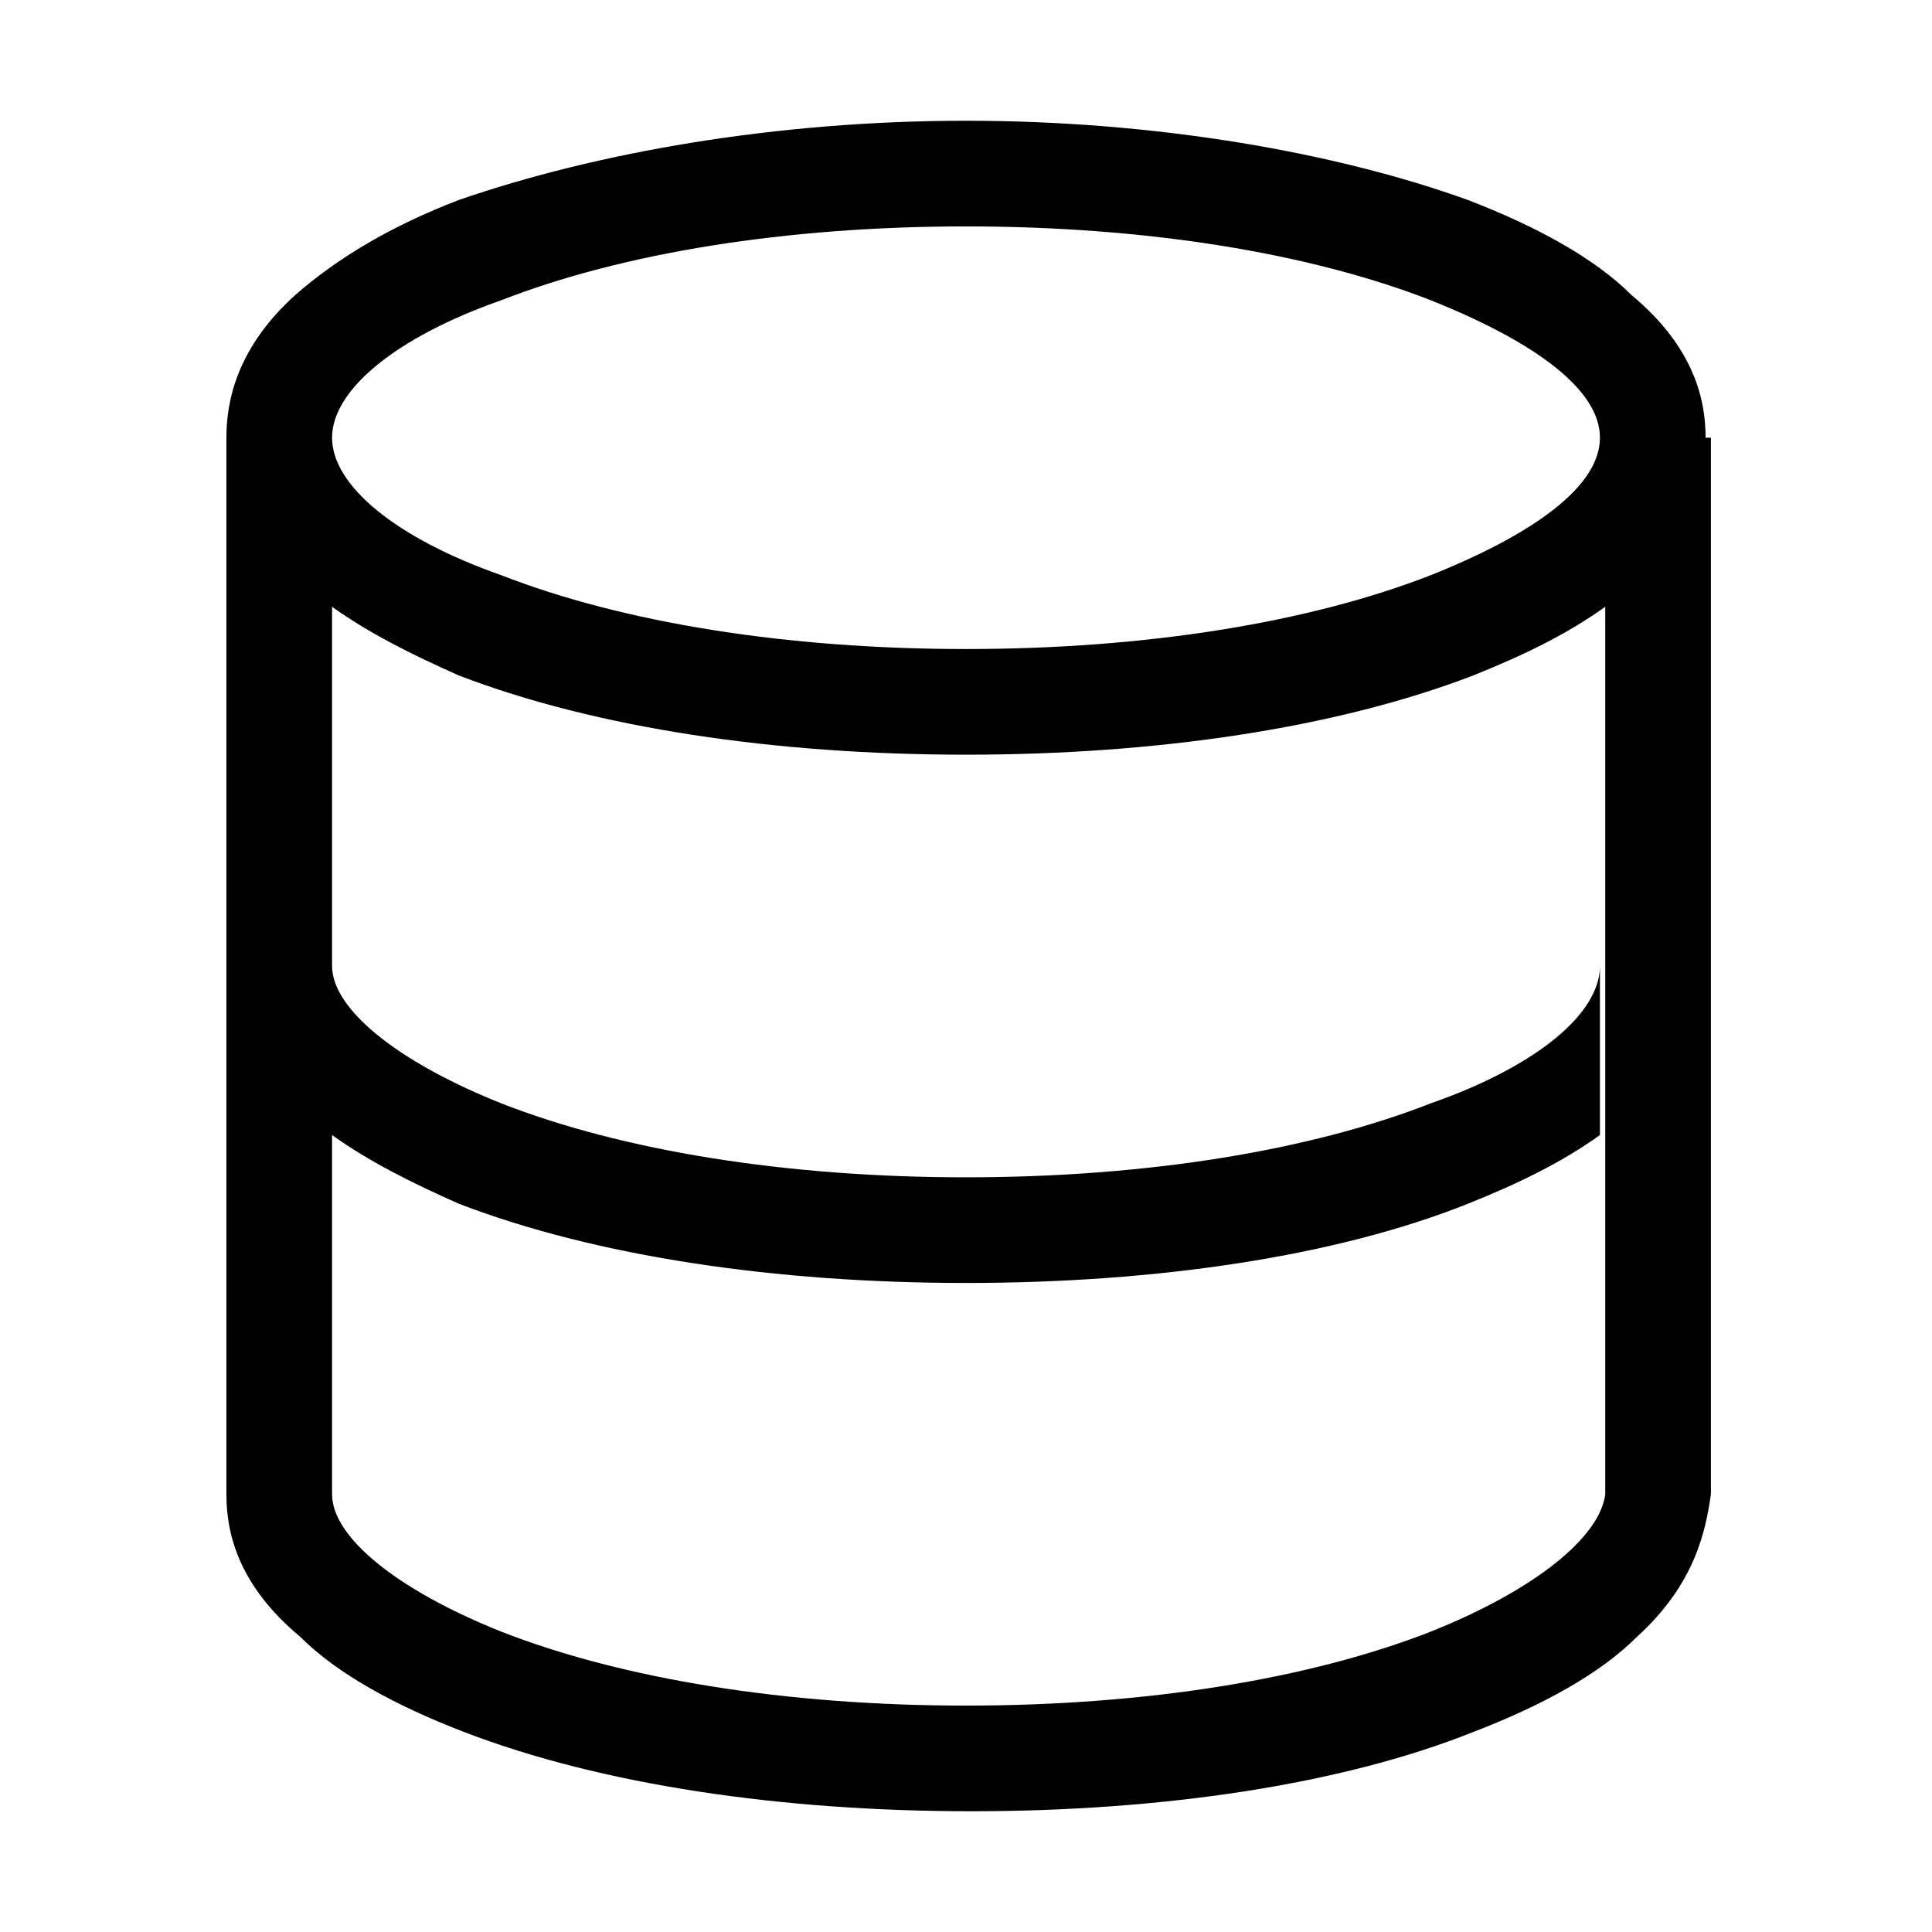 <svg xmlns="http://www.w3.org/2000/svg" width="16" height="16" viewBox="0 0 16 16">
  <path fill-rule="evenodd" d="M13.512 2.444c.525.437.613.875.613 1.181h.044v8.75c-.044.306-.132.744-.613 1.181-.306.307-.787.569-1.356.788-1.094.437-2.581.656-4.156.656-1.575 0-3.063-.219-4.2-.656-.569-.219-1.05-.481-1.357-.788-.525-.437-.612-.875-.612-1.181v-8.75c0-.306.087-.744.569-1.181.35-.306.787-.569 1.356-.788C4.938 1.263 6.425 1 8 1c1.575 0 3.063.262 4.156.656.569.219 1.05.482 1.356.788zM8 1.875c-1.487 0-2.844.219-3.85.612-.875.307-1.4.744-1.4 1.138 0 .394.525.831 1.4 1.138 1.006.393 2.362.612 3.85.612s2.844-.219 3.85-.612c.875-.35 1.4-.744 1.4-1.138 0-.394-.525-.788-1.4-1.138-1.006-.393-2.362-.612-3.85-.612zm3.85 11.637c-1.006.394-2.362.613-3.85.613-1.487 0-2.844-.219-3.85-.613-.875-.35-1.4-.787-1.4-1.137V9.4c.306.219.656.394 1.05.569 1.138.437 2.625.656 4.2.656 1.575 0 3.063-.219 4.156-.656.438-.175.788-.35 1.094-.569V8c0 .394-.525.831-1.4 1.137-1.006.394-2.362.613-3.85.613-1.487 0-2.844-.219-3.85-.613-.875-.35-1.4-.787-1.4-1.137V5.025c.306.219.656.394 1.05.569 1.138.437 2.625.656 4.2.656 1.575 0 3.063-.219 4.2-.656.438-.175.788-.35 1.094-.569v7.35c-.044.35-.569.787-1.444 1.137z" clip-rule="evenodd"/>
</svg>
